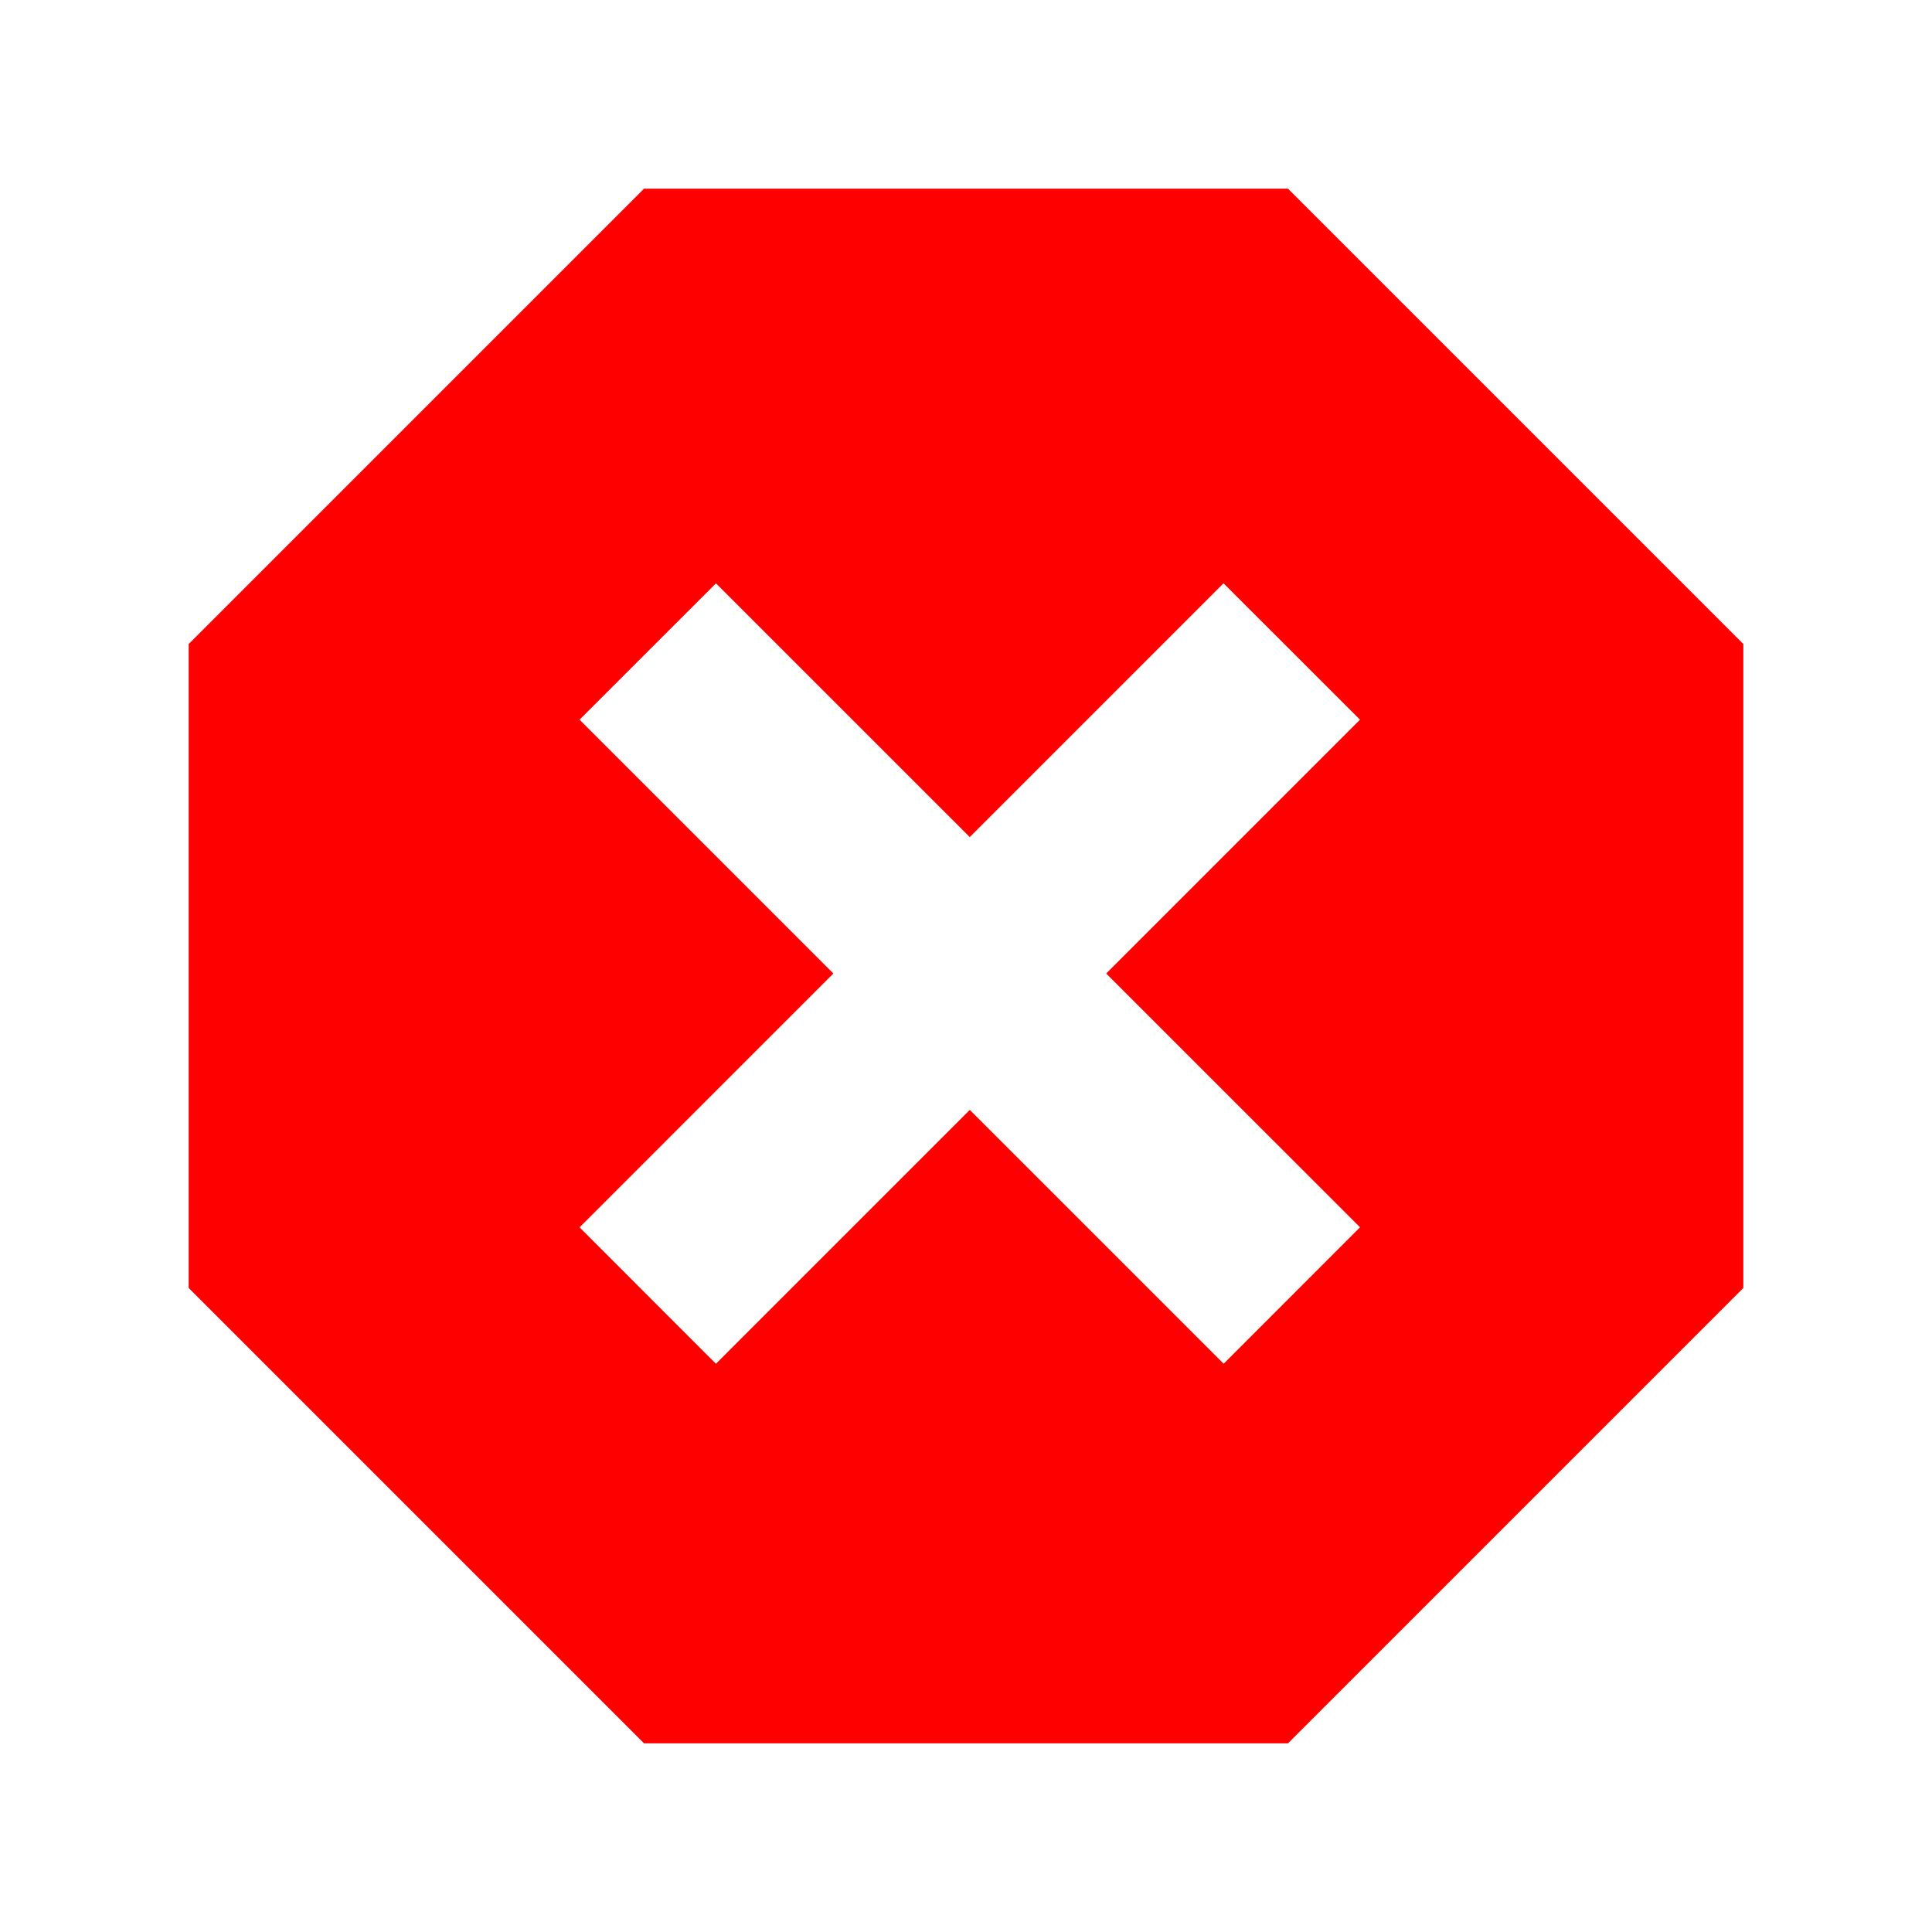 <svg width="512" height="512" xmlns="http://www.w3.org/2000/svg">
 <g>
  <title>Layer 1</title>
  <path fill="#ff0000" d="m341.328,50h-170.656l-120.672,120.672v170.656l120.672,120.672h170.656l120.672,-120.672v-170.656l-120.672,-120.672zm-17.052,311.408l-67.275,-67.271l-67.273,67.28l-36.136,-36.155l67.261,-67.271l-67.269,-67.265l36.156,-36.135l67.257,67.249l67.246,-67.257l36.166,36.141l-67.258,67.263l67.266,67.257l-36.141,36.164z" id="error-5-icon"/>
 </g>
</svg>